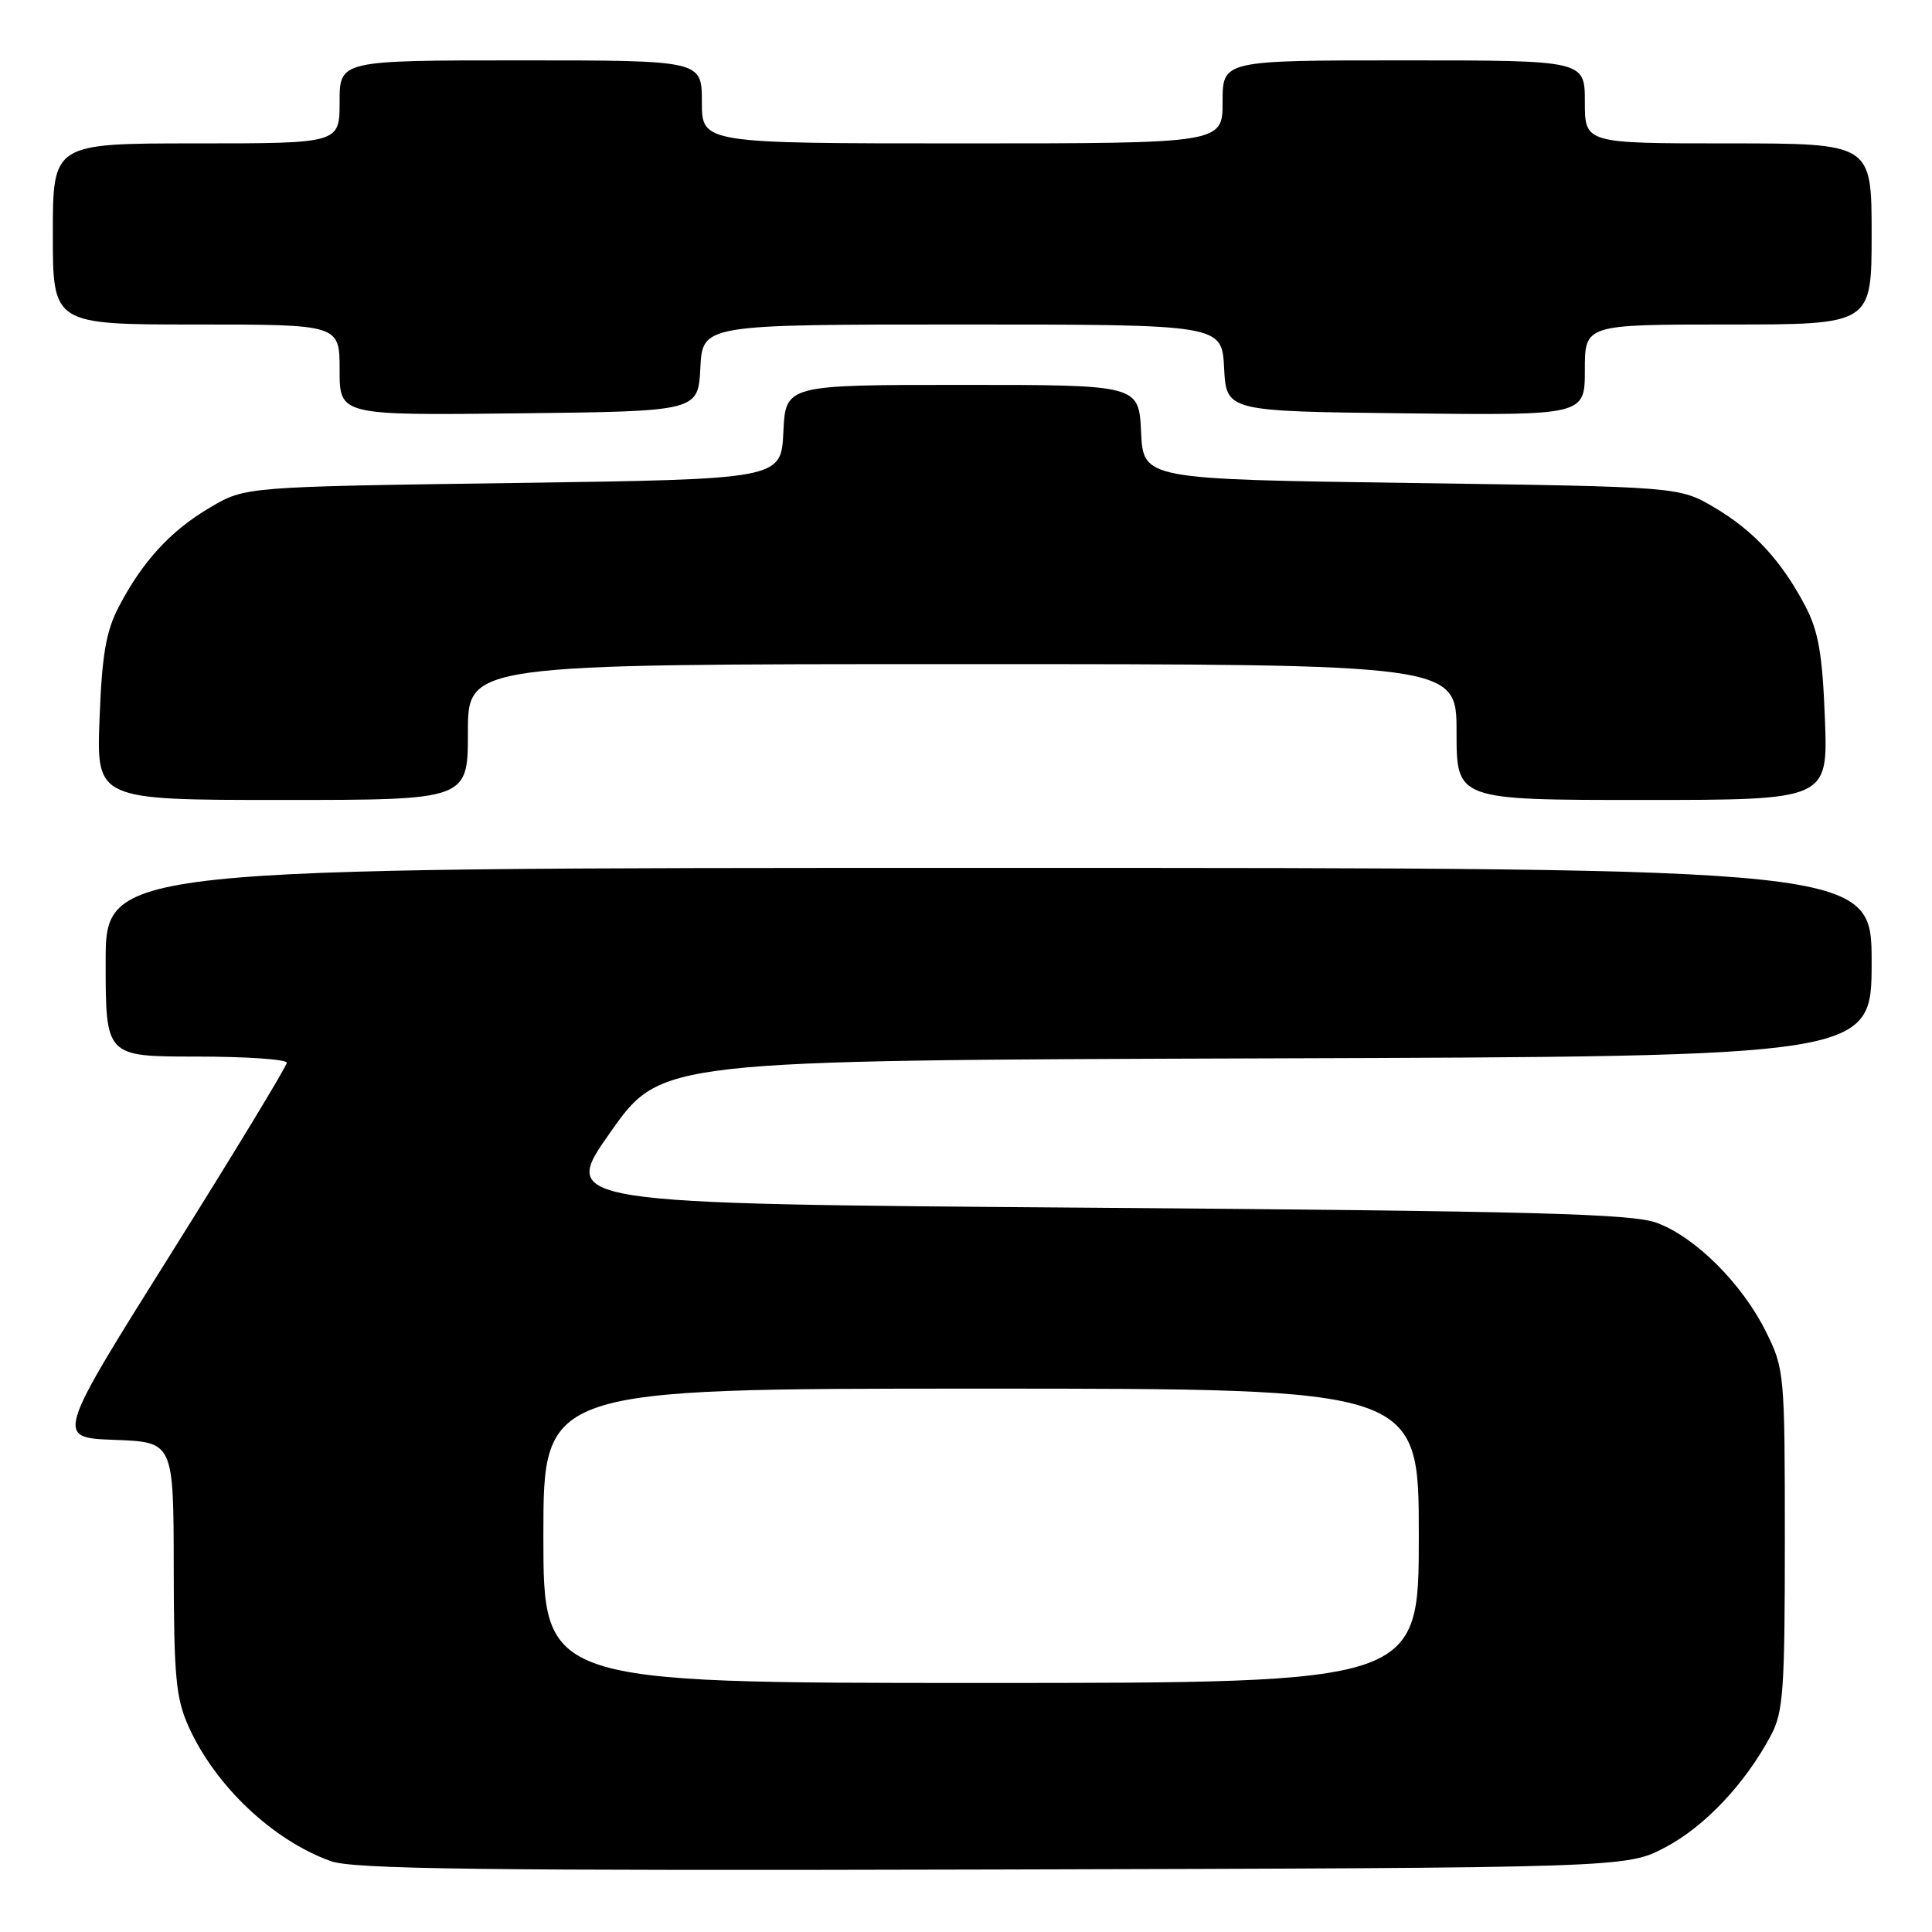 <?xml version="1.0" encoding="UTF-8" standalone="no"?>
<!DOCTYPE svg PUBLIC "-//W3C//DTD SVG 1.1//EN" "http://www.w3.org/Graphics/SVG/1.1/DTD/svg11.dtd" >
<svg xmlns="http://www.w3.org/2000/svg" xmlns:xlink="http://www.w3.org/1999/xlink" version="1.1" viewBox="0 0 256 256">
 <g >
 <path fill="currentColor"
d=" M 220.66 244.78 C 225.88 242.03 231.20 236.40 234.63 230.00 C 236.30 226.88 236.50 224.09 236.50 204.00 C 236.50 182.07 236.44 181.37 234.02 176.50 C 230.86 170.10 224.61 163.88 219.50 162.02 C 216.20 160.82 203.14 160.48 144.84 160.03 C 74.19 159.50 74.19 159.50 80.90 150.00 C 87.60 140.50 87.60 140.50 167.80 140.24 C 248.00 139.99 248.00 139.99 248.00 127.49 C 248.00 115.00 248.00 115.00 131.00 115.00 C 14.00 115.00 14.00 115.00 14.00 127.50 C 14.00 140.00 14.00 140.00 26.00 140.00 C 32.60 140.00 38.00 140.37 38.00 140.82 C 38.00 141.27 31.10 152.64 22.68 166.07 C 7.35 190.50 7.35 190.50 15.18 190.79 C 23.00 191.08 23.00 191.08 23.02 207.79 C 23.04 222.26 23.31 225.08 25.02 228.85 C 28.57 236.68 36.16 243.85 43.83 246.61 C 46.78 247.68 63.94 247.89 131.50 247.72 C 215.50 247.50 215.50 247.50 220.66 244.78 Z  M 62.00 97.00 C 62.00 88.00 62.00 88.00 127.50 88.00 C 193.00 88.00 193.00 88.00 193.00 97.00 C 193.00 106.00 193.00 106.00 217.61 106.00 C 242.22 106.00 242.22 106.00 241.81 95.25 C 241.49 86.74 240.95 83.64 239.25 80.38 C 236.09 74.34 232.38 70.31 227.14 67.23 C 222.50 64.50 222.50 64.50 187.00 64.00 C 151.50 63.50 151.50 63.50 151.20 57.25 C 150.90 51.00 150.90 51.00 127.50 51.00 C 104.10 51.00 104.10 51.00 103.80 57.25 C 103.50 63.50 103.50 63.50 68.00 64.00 C 32.50 64.50 32.50 64.50 27.86 67.23 C 22.62 70.31 18.91 74.34 15.75 80.38 C 14.05 83.64 13.51 86.74 13.19 95.25 C 12.78 106.00 12.78 106.00 37.39 106.00 C 62.00 106.00 62.00 106.00 62.00 97.00 Z  M 92.80 48.75 C 93.10 43.00 93.10 43.00 127.50 43.00 C 161.90 43.00 161.90 43.00 162.20 48.75 C 162.50 54.50 162.50 54.50 186.25 54.77 C 210.00 55.04 210.00 55.04 210.00 49.02 C 210.00 43.00 210.00 43.00 229.00 43.00 C 248.00 43.00 248.00 43.00 248.00 31.00 C 248.00 19.00 248.00 19.00 229.00 19.00 C 210.00 19.00 210.00 19.00 210.00 13.50 C 210.00 8.00 210.00 8.00 186.00 8.00 C 162.00 8.00 162.00 8.00 162.00 13.50 C 162.00 19.00 162.00 19.00 127.50 19.00 C 93.00 19.00 93.00 19.00 93.00 13.50 C 93.00 8.00 93.00 8.00 69.00 8.00 C 45.00 8.00 45.00 8.00 45.00 13.50 C 45.00 19.00 45.00 19.00 26.00 19.00 C 7.00 19.00 7.00 19.00 7.00 31.00 C 7.00 43.00 7.00 43.00 26.00 43.00 C 45.00 43.00 45.00 43.00 45.00 49.02 C 45.00 55.04 45.00 55.04 68.75 54.77 C 92.50 54.50 92.50 54.50 92.80 48.75 Z  M 72.00 203.50 C 72.00 184.00 72.00 184.00 130.00 184.00 C 188.00 184.00 188.00 184.00 188.00 203.50 C 188.00 223.00 188.00 223.00 130.00 223.00 C 72.00 223.00 72.00 223.00 72.00 203.50 Z "/>
</g>
</svg>